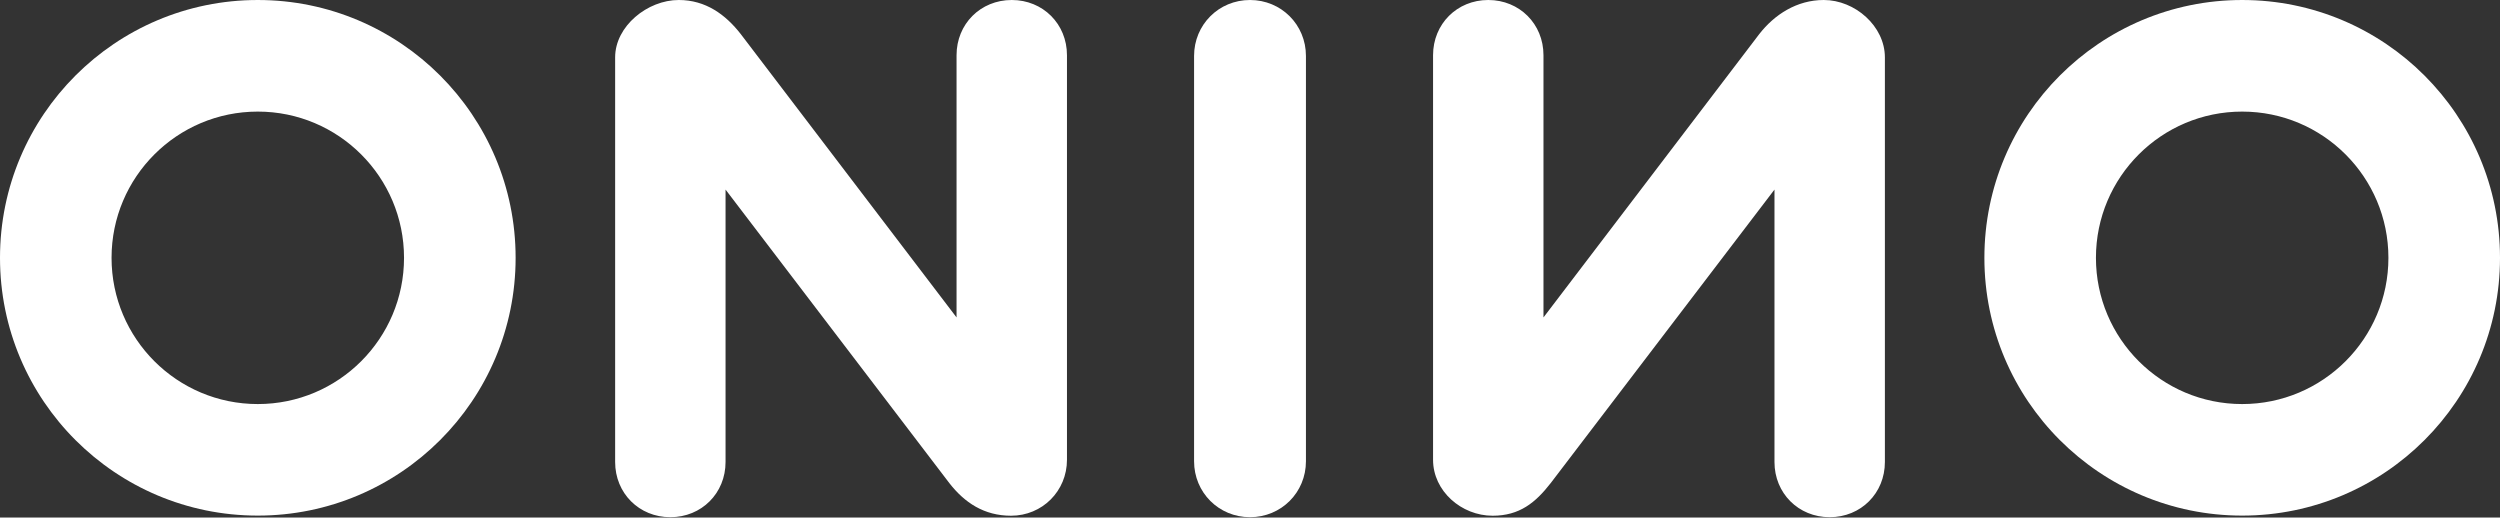 <svg width="1000" height="207" viewBox="0 0 1000 207" fill="none" xmlns="http://www.w3.org/2000/svg">
<rect x="0" y="0" width="1000" height="207" fill="#333333" stroke="none"/>
<path fill-rule="evenodd" clip-rule="evenodd" d="M246.055 22.955C246.055 10.46 259.003 0 271.5 0C282.253 0 290.221 5.812 296.322 13.657L382.62 126.972V22.084C382.62 9.589 392.21 0 404.703 0C417.198 0 426.788 9.589 426.788 22.084V183.922C426.788 196.414 416.908 206.294 404.414 206.294C393.663 206.294 385.817 201.065 379.717 193.218L290.221 75.835V184.793C290.221 197.287 280.633 206.875 268.139 206.875C255.643 206.875 246.055 197.287 246.055 184.793V22.955Z" fill="white"/>
<path fill-rule="evenodd" clip-rule="evenodd" d="M477.629 22.373C477.629 9.881 487.509 0 500.003 0C512.498 0 522.376 9.881 522.376 22.373V184.503C522.376 196.996 512.498 206.875 500.003 206.875C487.509 206.875 477.629 196.996 477.629 184.503V22.373Z" fill="white"/>
<path fill-rule="evenodd" clip-rule="evenodd" d="M753.957 22.955C753.957 10.46 741.997 0 729.5 0C718.747 0 709.791 5.812 703.689 13.657L617.391 126.972V22.084C617.391 9.589 607.802 0 595.308 0C582.813 0 573.224 9.589 573.224 22.084V183.922C573.224 196.414 584.556 206.294 597.051 206.294C607.802 206.294 614.195 201.065 620.295 193.218L709.791 75.835V184.793C709.791 197.287 719.379 206.875 731.872 206.875C744.369 206.875 753.957 197.287 753.957 184.793V22.955Z" fill="white"/>
<path fill-rule="evenodd" clip-rule="evenodd" d="M896.87 161.623C864.567 161.623 838.375 135.432 838.375 103.131C838.375 70.829 864.567 44.638 896.87 44.638C929.172 44.638 955.365 70.829 955.365 103.131C955.365 135.432 929.172 161.623 896.87 161.623ZM896.87 0.002C839.914 0.002 793.754 46.177 793.754 103.131C793.754 160.084 839.914 206.242 896.87 206.242C953.826 206.242 1000 160.084 1000 103.131C1000 46.177 953.826 0.002 896.87 0.002Z" fill="white"/>
<path fill-rule="evenodd" clip-rule="evenodd" d="M103.116 161.623C70.813 161.623 44.621 135.432 44.621 103.131C44.621 70.829 70.813 44.638 103.116 44.638C135.419 44.638 161.611 70.829 161.611 103.131C161.611 135.432 135.419 161.623 103.116 161.623ZM103.116 0.002C46.16 0.002 0 46.177 0 103.131C0 160.084 46.16 206.242 103.116 206.242C160.072 206.242 206.249 160.084 206.249 103.131C206.249 46.177 160.072 0.002 103.116 0.002Z" fill="white"/>
</svg>
